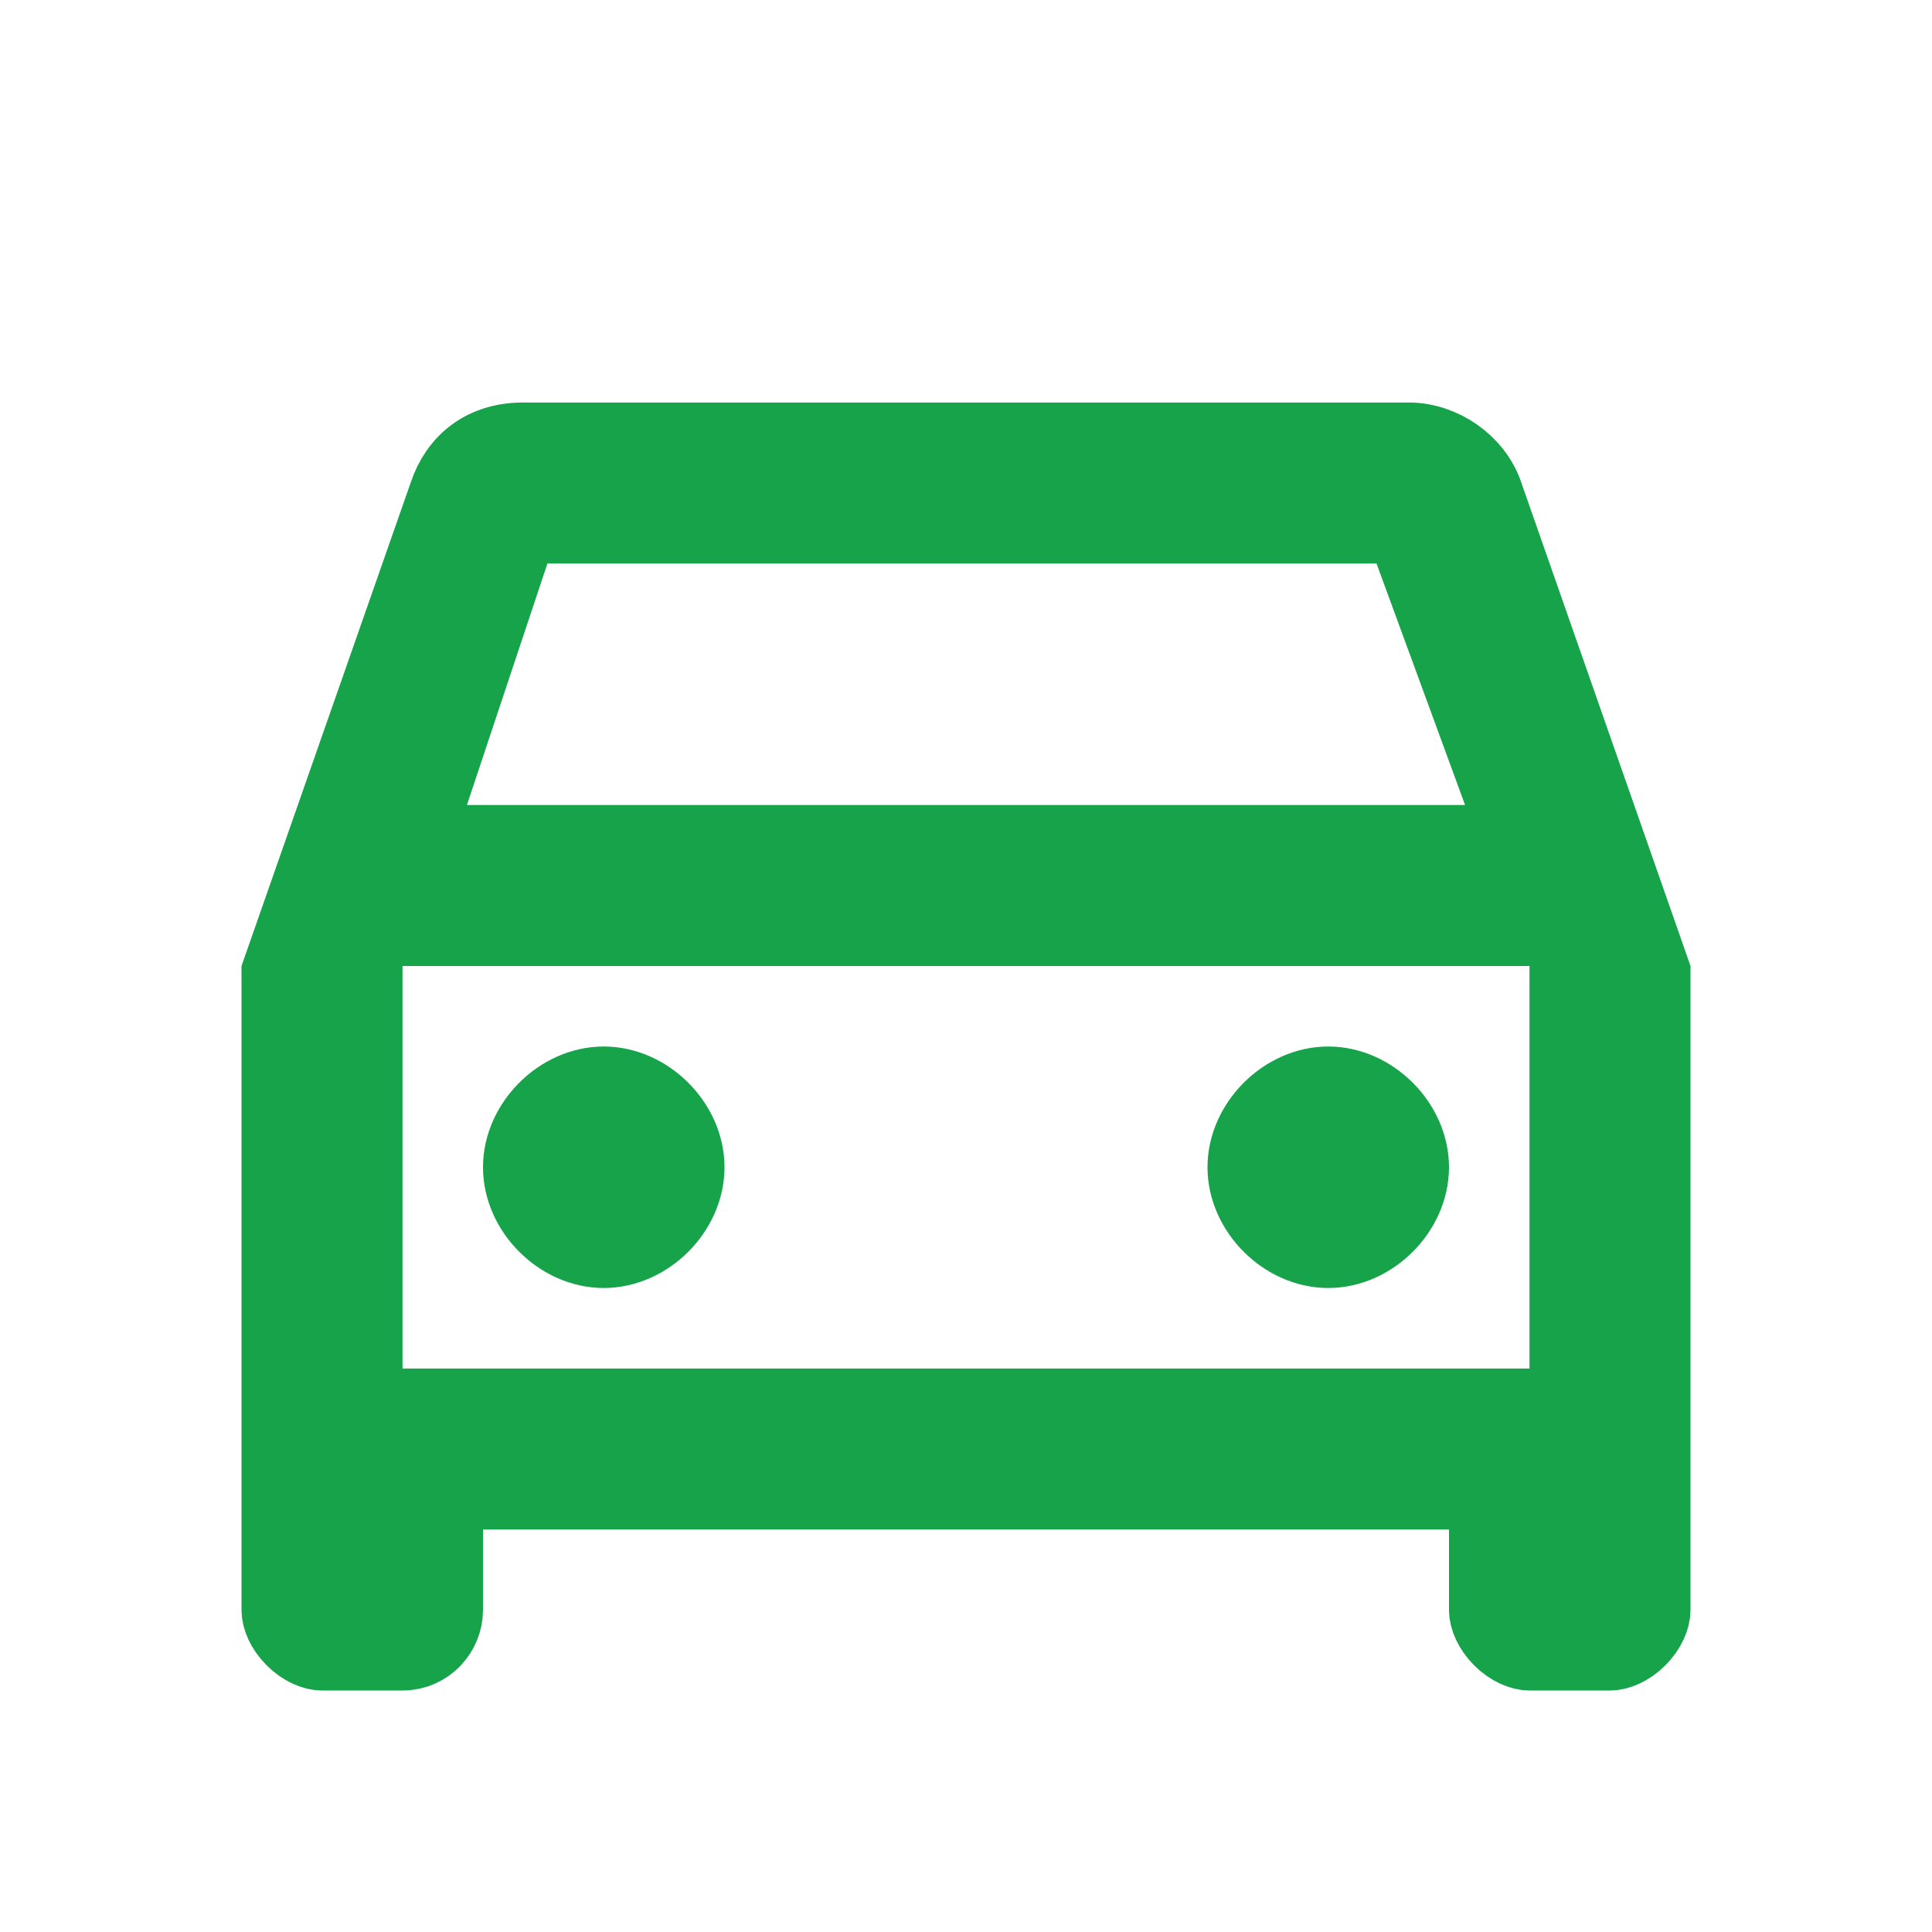 <svg width="24" height="24" viewBox="0 0 24 24" fill="none" xmlns="http://www.w3.org/2000/svg">
<g id="mdi:car-outline">
<path id="Vector" d="M18.426 6.158L18.426 6.158L18.428 6.165L20.5 12.085V20C20.5 20.087 20.451 20.217 20.334 20.334C20.217 20.451 20.087 20.5 20 20.5H19C18.913 20.5 18.783 20.451 18.666 20.334C18.549 20.217 18.5 20.087 18.5 20V19V18.5H18H6H5.5V19V20C5.5 20.257 5.292 20.5 5 20.5H4C3.913 20.5 3.783 20.451 3.666 20.334C3.549 20.217 3.5 20.087 3.5 20V12.085L5.572 6.165L5.572 6.165L5.574 6.158C5.709 5.754 6.024 5.5 6.5 5.5H17.5C17.896 5.5 18.297 5.773 18.426 6.158ZM6.8 6.5H6.44L6.326 6.842L5.326 9.842L5.106 10.5H5.8H18.2H18.916L18.669 9.828L17.569 6.828L17.449 6.5H17.1H6.8ZM19 17.5H19.5V17V12V11.5H19H5H4.5V12V17V17.5H5H19ZM7.5 13.5C8.024 13.5 8.5 13.976 8.5 14.5C8.5 15.024 8.024 15.5 7.5 15.5C6.976 15.5 6.5 15.024 6.5 14.5C6.5 13.976 6.976 13.5 7.5 13.5ZM16.5 13.5C17.024 13.5 17.5 13.976 17.5 14.5C17.5 15.024 17.024 15.5 16.5 15.5C15.976 15.5 15.5 15.024 15.5 14.5C15.5 13.976 15.976 13.5 16.5 13.5Z" fill="#16A34A" stroke="#16A34A"/>
</g>
</svg>
